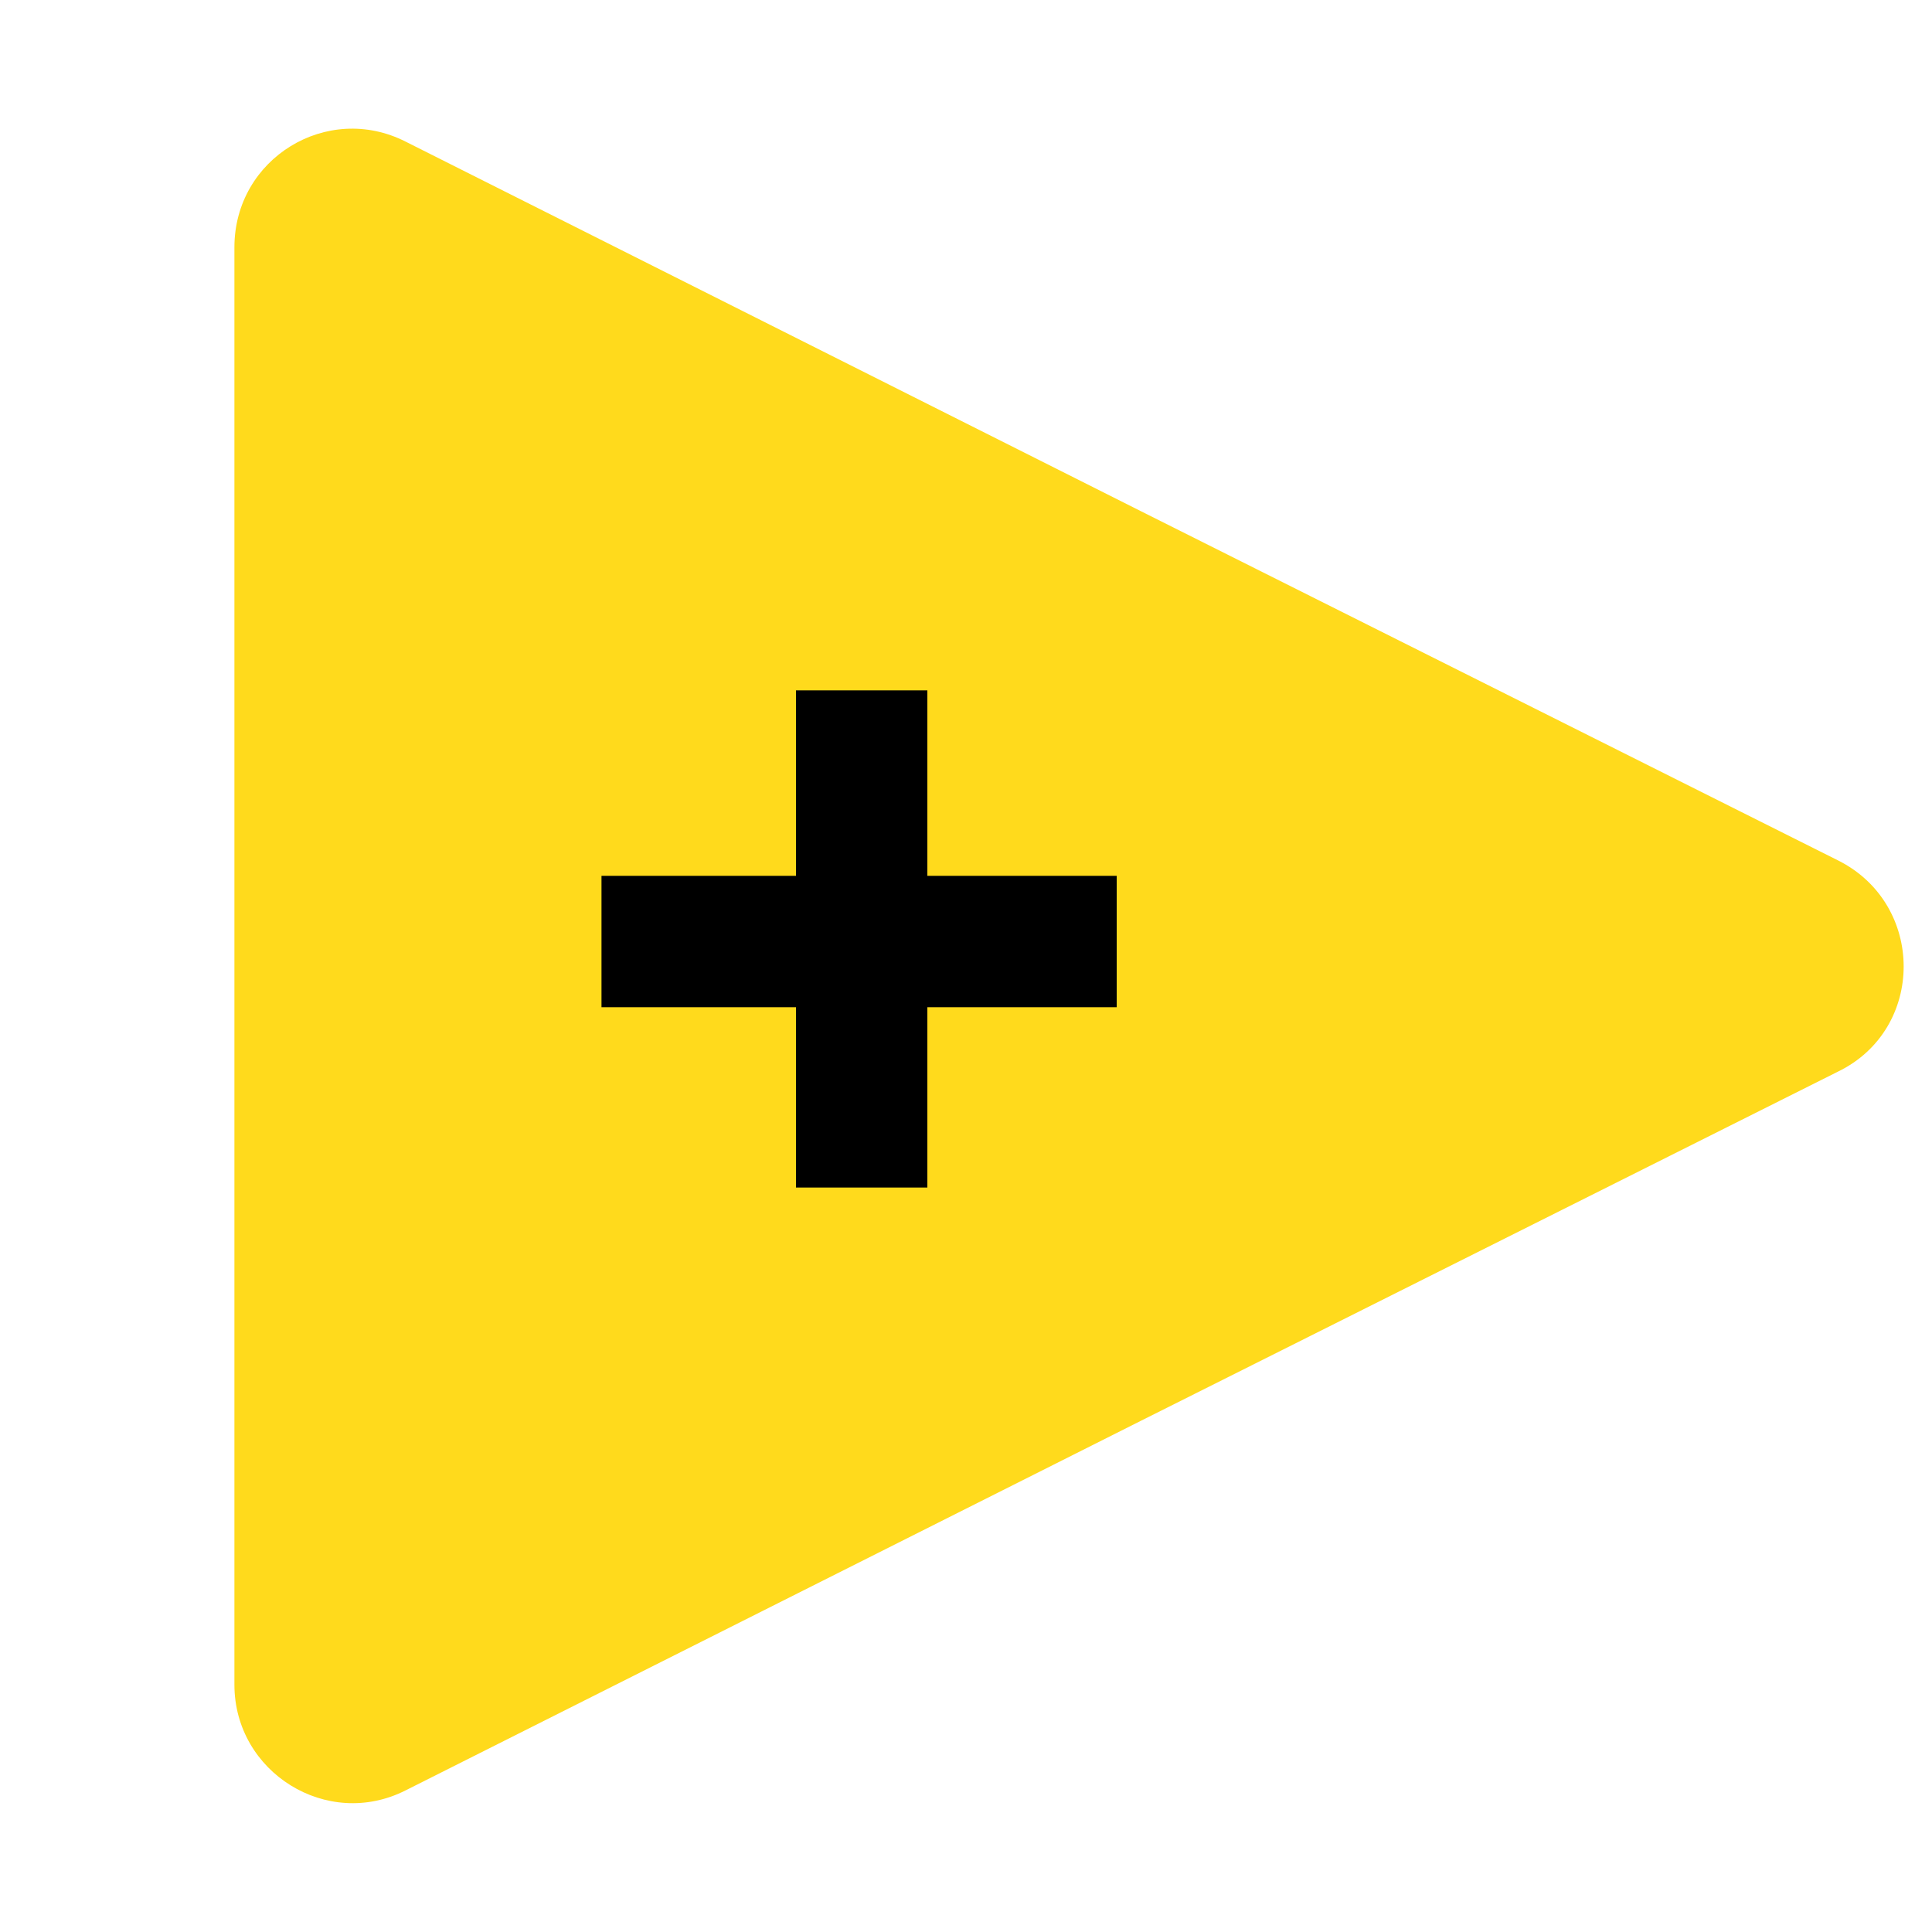<?xml version="1.0" encoding="utf-8"?>
<!-- Generator: Adobe Illustrator 25.0.0, SVG Export Plug-In . SVG Version: 6.00 Build 0)  -->
<svg version="1.1" id="Capa_1" xmlns="http://www.w3.org/2000/svg" xmlns:xlink="http://www.w3.org/1999/xlink" x="0px" y="0px"
	 viewBox="0 0 150 150" style="enable-background:new 0 0 150 150;" xml:space="preserve">
<style type="text/css">
	.st0{fill:#FFDA1C;}
</style>
<g>
	<path class="st0" d="M142.7,66.8c6.8,3.4,6.8,13.1,0,16.4l-54.1,27.1L31.5,139c-6.1,3.1-13.3-1.4-13.3-8.2V75V19.2
		c0-6.9,7.2-11.3,13.3-8.2l57.1,28.7L142.7,66.8z"/>
	<path d="M61.8,68V53.6H72V68h14.7v10.2H72v14H61.8v-14H46.7V68H61.8z"/>
</g>
</svg>
